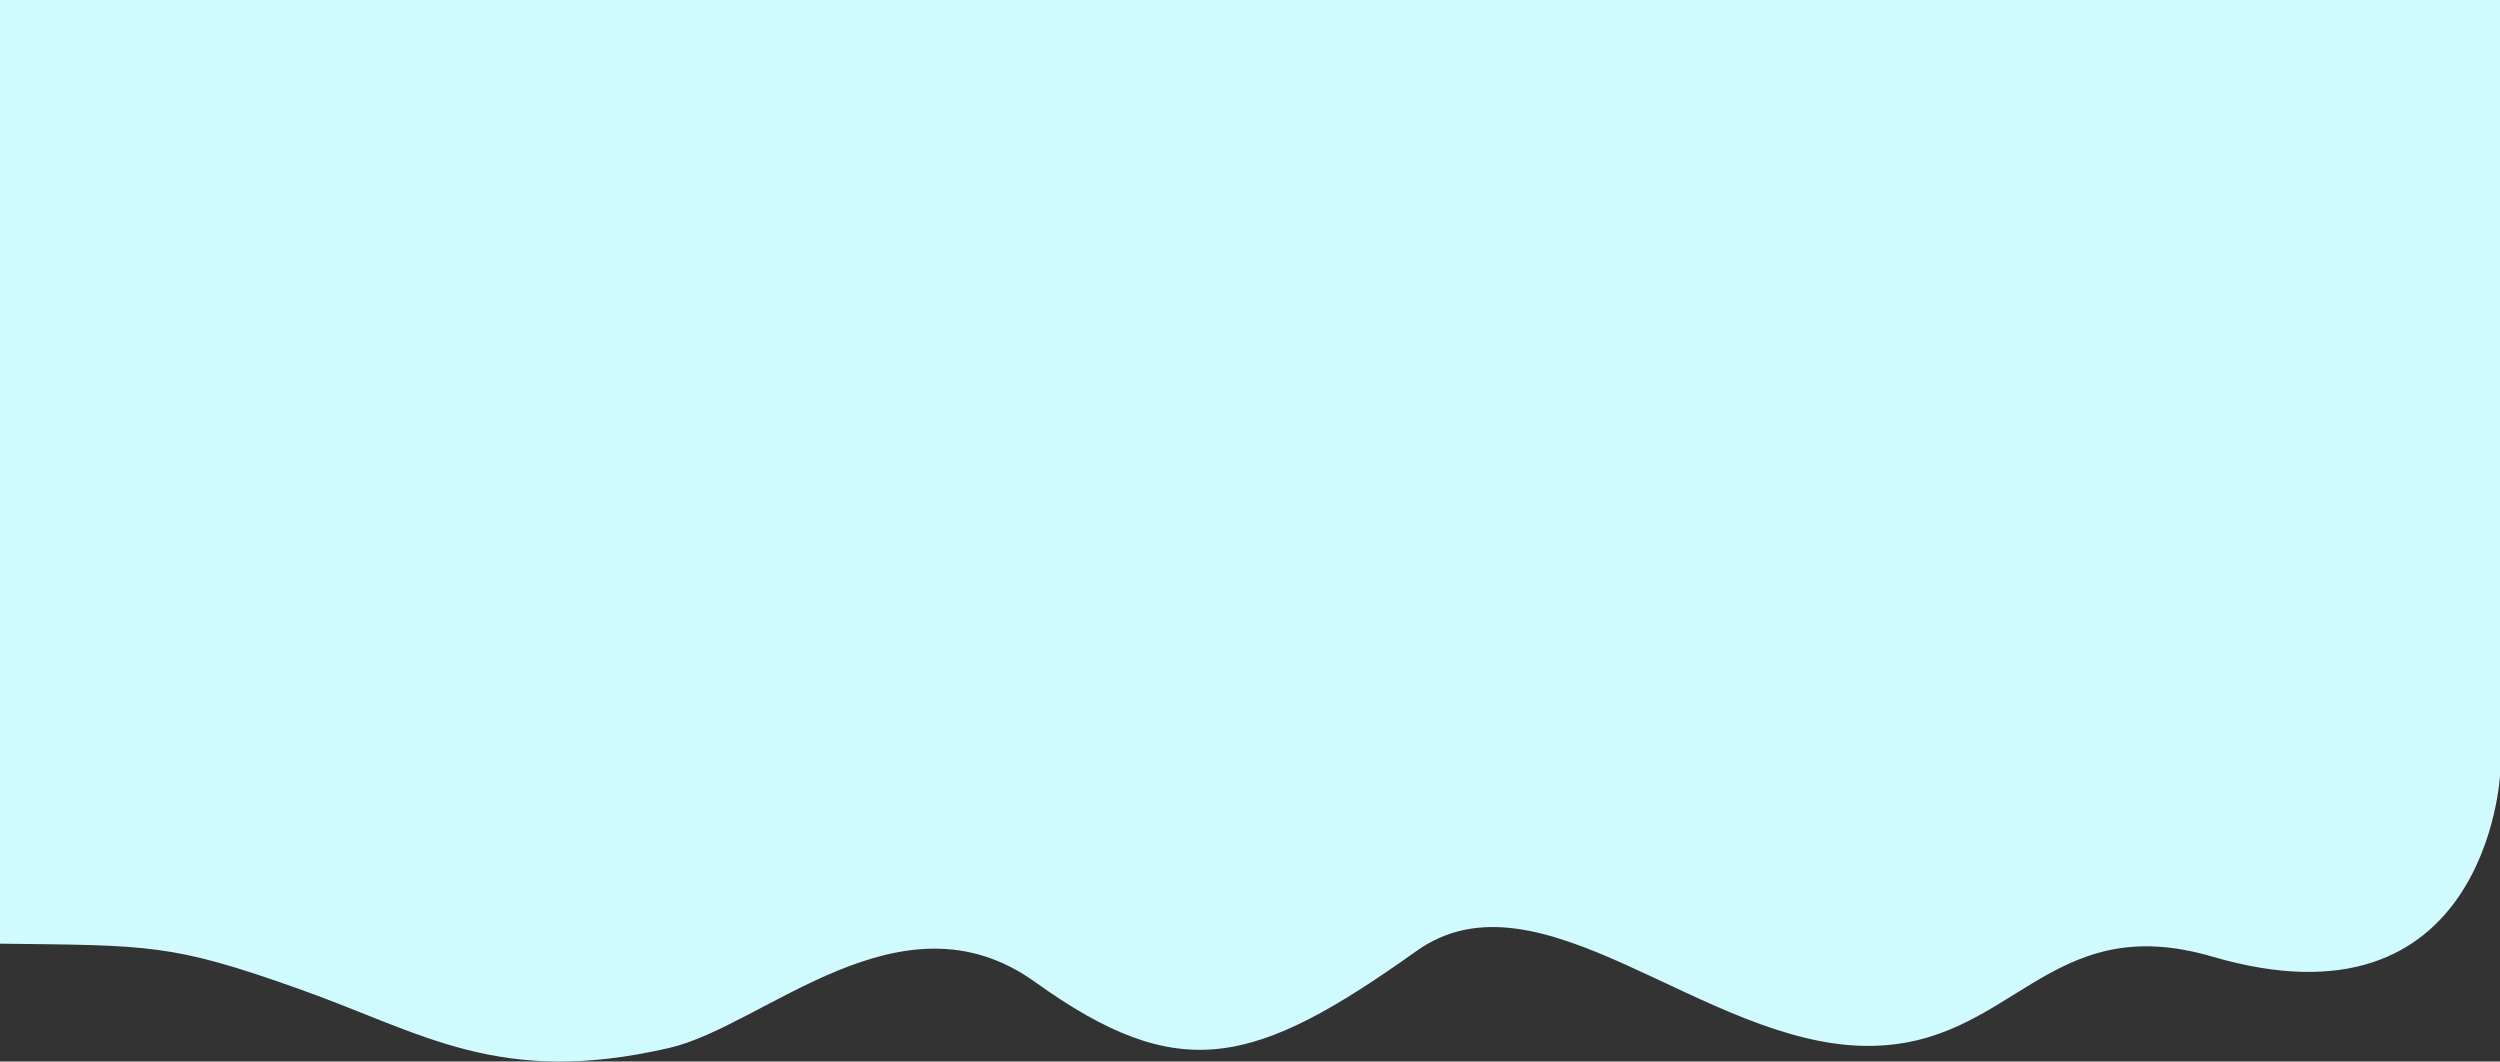 <svg xmlns="http://www.w3.org/2000/svg" viewBox="0 0 1367 580.45"><rect x="0" y="0" width="1367" height="580.45" fill="#333333" stroke="none"/><defs><style>.cls-1{fill:#cffafe;}</style></defs><g id="Layer_2" data-name="Layer 2"><g id="Layer_1-2" data-name="Layer 1"><path class="cls-1" d="M366,573c-93.2,21.5-134.3-8-202.4-32.2C93.7,515.9,82.1,517,0,516V0H1367V424s-7.26,143-157.38,99.06c-90.56-26.48-109,49.34-188.92,48.84C931.6,571.4,842,472,774.55,520c-89,63.4-129.7,73.53-208.61,16.94C492.69,484.41,418,561,366,573Z"/></g></g></svg>